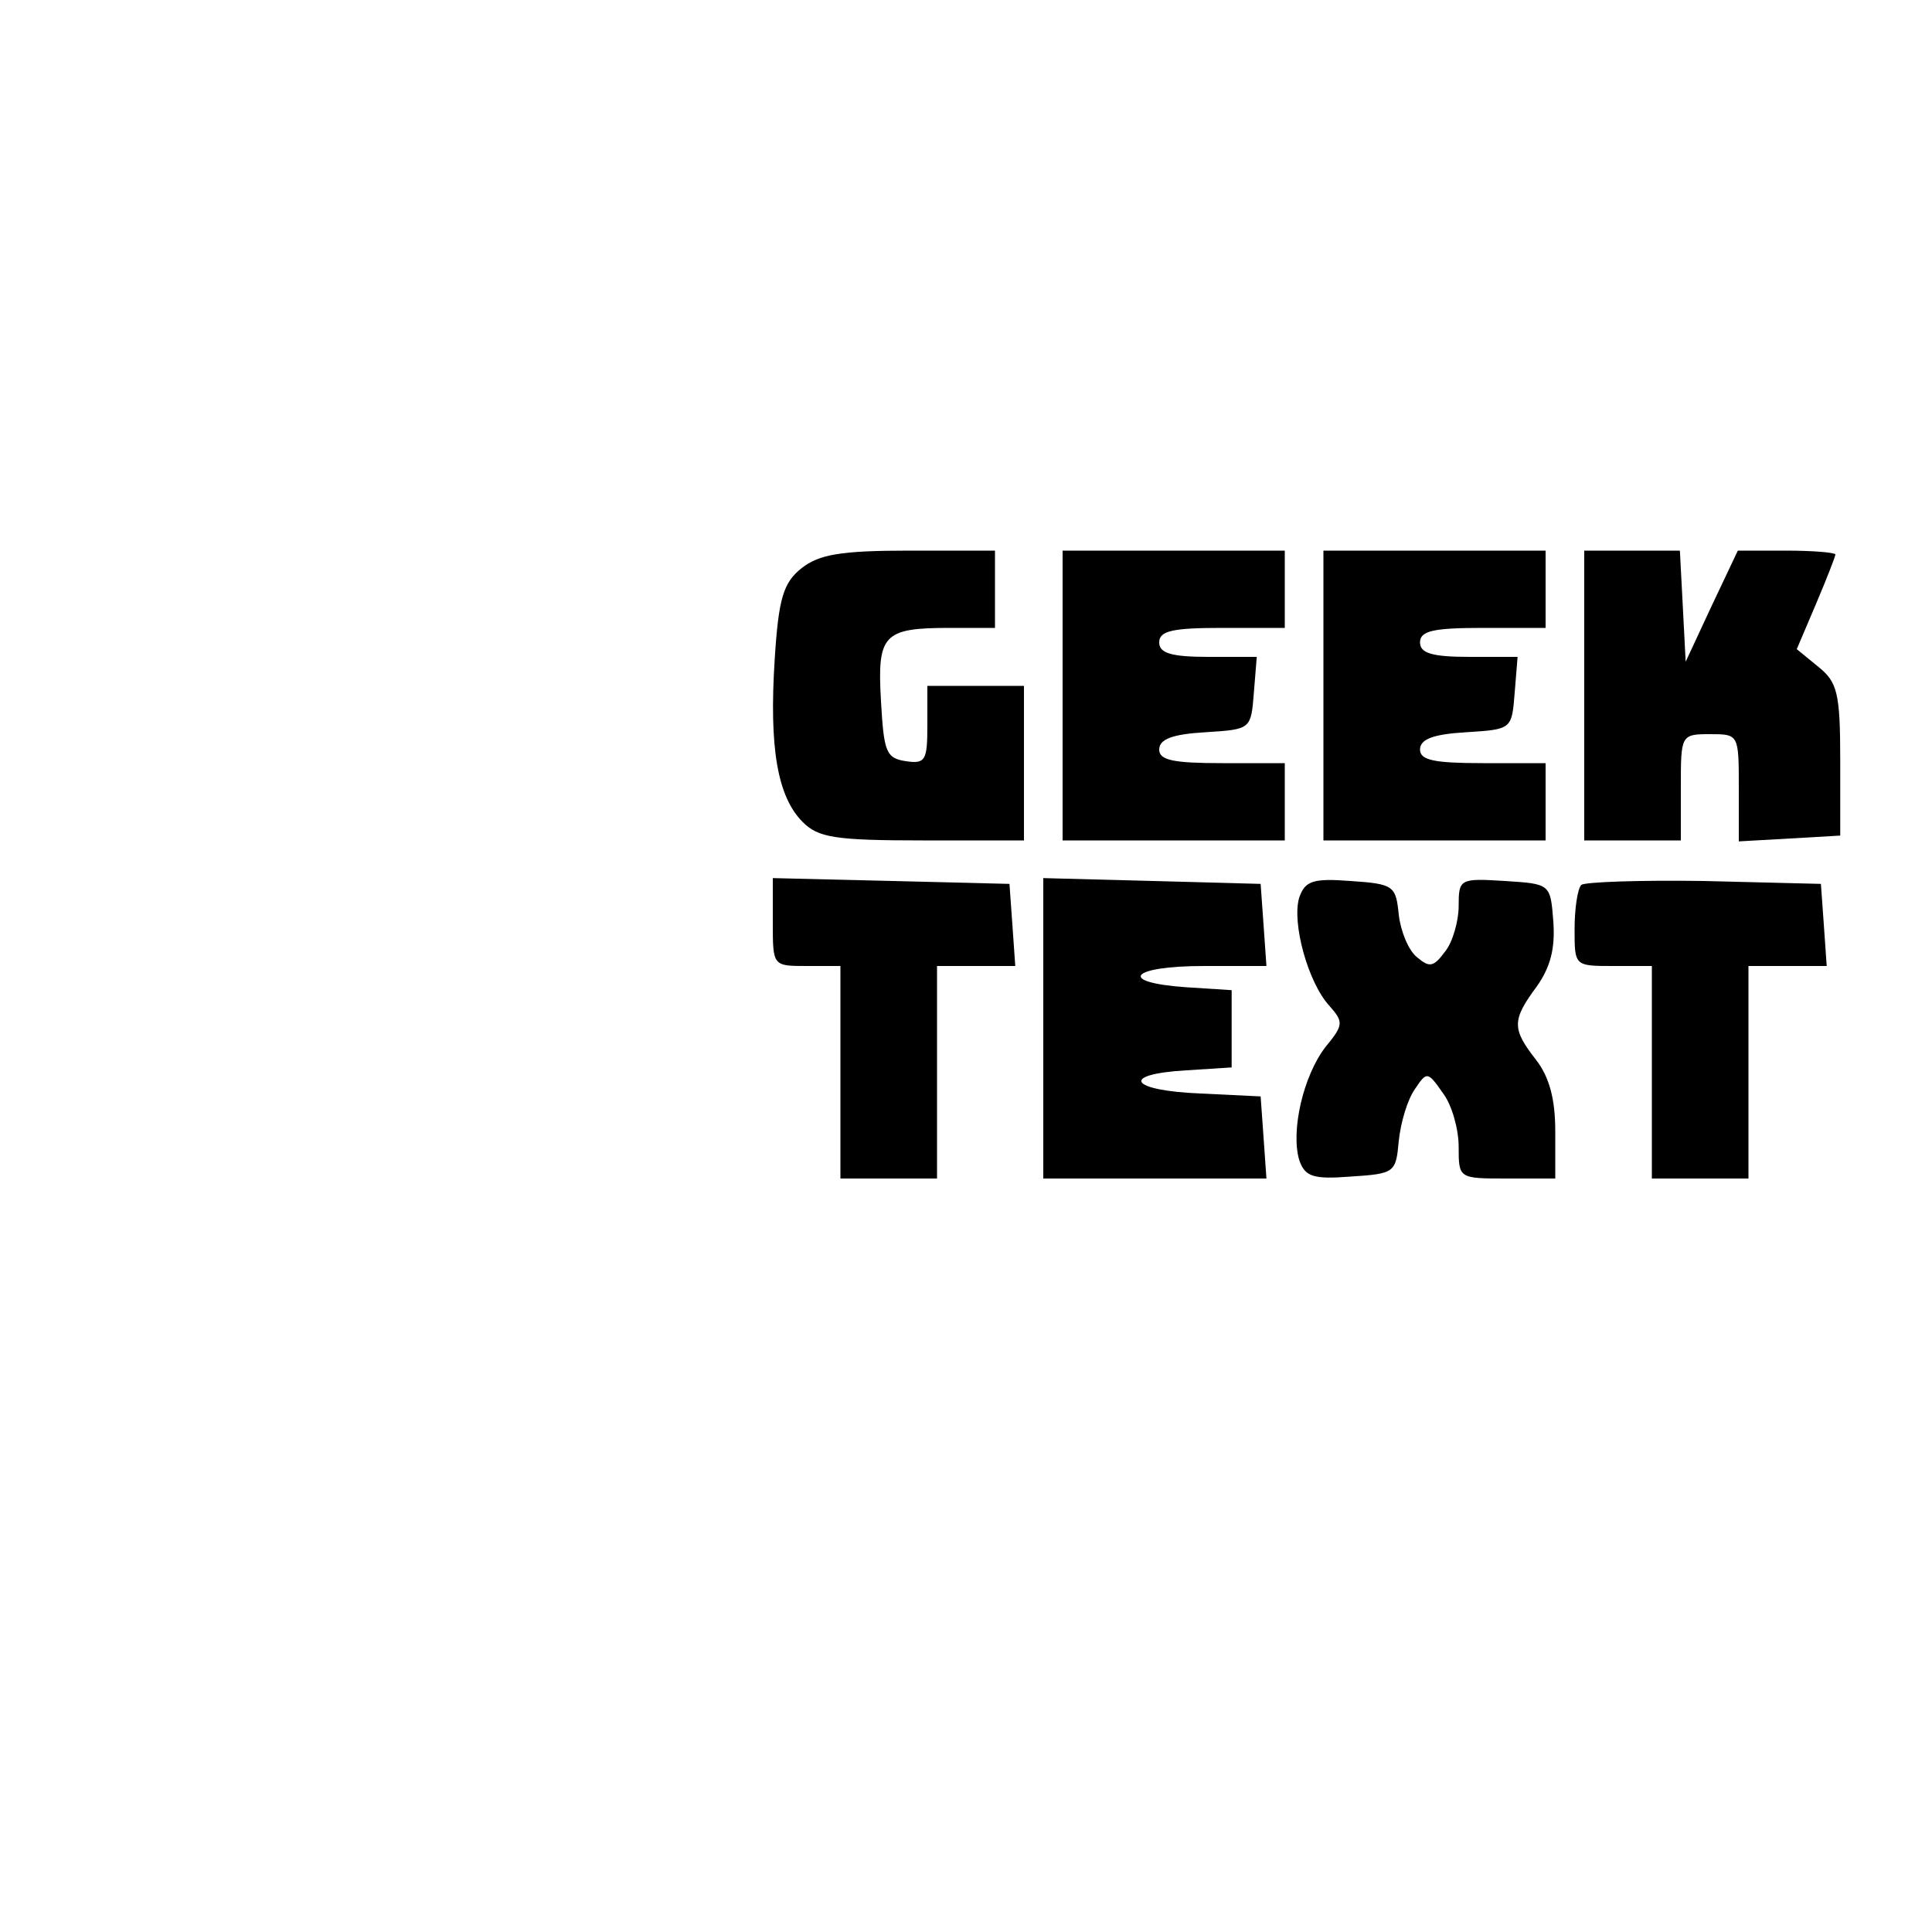 <?xml version="1.0" standalone="no"?>
<!DOCTYPE svg PUBLIC "-//W3C//DTD SVG 20010904//EN"
 "http://www.w3.org/TR/2001/REC-SVG-20010904/DTD/svg10.dtd">
<svg version="1.0" xmlns="http://www.w3.org/2000/svg"
 width="200pt" height="200pt" viewBox="0 0 200 200"
 preserveAspectRatio="xMidYMid meet">
<g transform="translate(0,200) scale(0.1,-0.1)"
fill="#000000" stroke="none">
<path d="M830 1412 c-19 -15 -24 -31 -28 -94 -6 -93 3 -143 29 -169 16 -16 33
-19 124 -19 l105 0 0 80 0 80 -50 0 -50 0 0 -41 c0 -36 -2 -40 -22 -37 -21 3
-23 10 -26 62 -4 69 2 76 71 76 l47 0 0 40 0 40 -89 0 c-71 0 -93 -4 -111 -18z"/>
<path d="M1100 1280 l0 -150 115 0 115 0 0 40 0 40 -65 0 c-50 0 -65 3 -65 14
0 11 14 16 48 18 47 3 47 3 50 41 l3 37 -50 0 c-39 0 -51 4 -51 15 0 12 14 15
65 15 l65 0 0 40 0 40 -115 0 -115 0 0 -150z"/>
<path d="M1370 1280 l0 -150 115 0 115 0 0 40 0 40 -65 0 c-50 0 -65 3 -65 14
0 11 14 16 48 18 47 3 47 3 50 41 l3 37 -50 0 c-39 0 -51 4 -51 15 0 12 14 15
65 15 l65 0 0 40 0 40 -115 0 -115 0 0 -150z"/>
<path d="M1640 1280 l0 -150 50 0 50 0 0 55 c0 54 0 55 30 55 30 0 30 0 30
-56 l0 -55 53 3 52 3 0 78 c0 70 -3 81 -23 97 l-22 18 20 47 c11 26 20 49 20
51 0 2 -23 4 -51 4 l-50 0 -27 -57 -27 -58 -3 58 -3 57 -49 0 -50 0 0 -150z"/>
<path d="M800 1045 c0 -45 0 -45 35 -45 l35 0 0 -110 0 -110 50 0 50 0 0 110
0 110 41 0 40 0 -3 43 -3 42 -122 3 -123 3 0 -46z"/>
<path d="M1080 935 l0 -155 116 0 115 0 -3 43 -3 42 -62 3 c-74 3 -84 20 -15
24 l47 3 0 40 0 40 -47 3 c-72 5 -58 22 18 22 l65 0 -3 43 -3 42 -112 3 -113
3 0 -156z"/>
<path d="M1345 1071 c-8 -26 9 -88 31 -112 15 -17 15 -20 -4 -43 -23 -30 -36
-87 -27 -117 6 -17 14 -20 53 -17 46 3 47 4 50 37 2 19 9 43 17 54 12 18 13
18 29 -5 9 -12 16 -37 16 -55 0 -33 0 -33 50 -33 l50 0 0 49 c0 33 -6 56 -20
74 -25 32 -25 41 1 76 14 20 19 39 17 67 -3 39 -3 39 -50 42 -47 3 -48 2 -48
-26 0 -15 -6 -37 -14 -47 -12 -16 -16 -17 -29 -6 -9 7 -17 27 -19 44 -3 30 -5
32 -50 35 -39 3 -47 0 -53 -17z"/>
<path d="M1637 1084 c-4 -4 -7 -25 -7 -46 0 -38 0 -38 40 -38 l40 0 0 -110 0
-110 50 0 50 0 0 110 0 110 41 0 40 0 -3 43 -3 42 -121 3 c-66 1 -123 -1 -127
-4z"/>
</g>
</svg>
